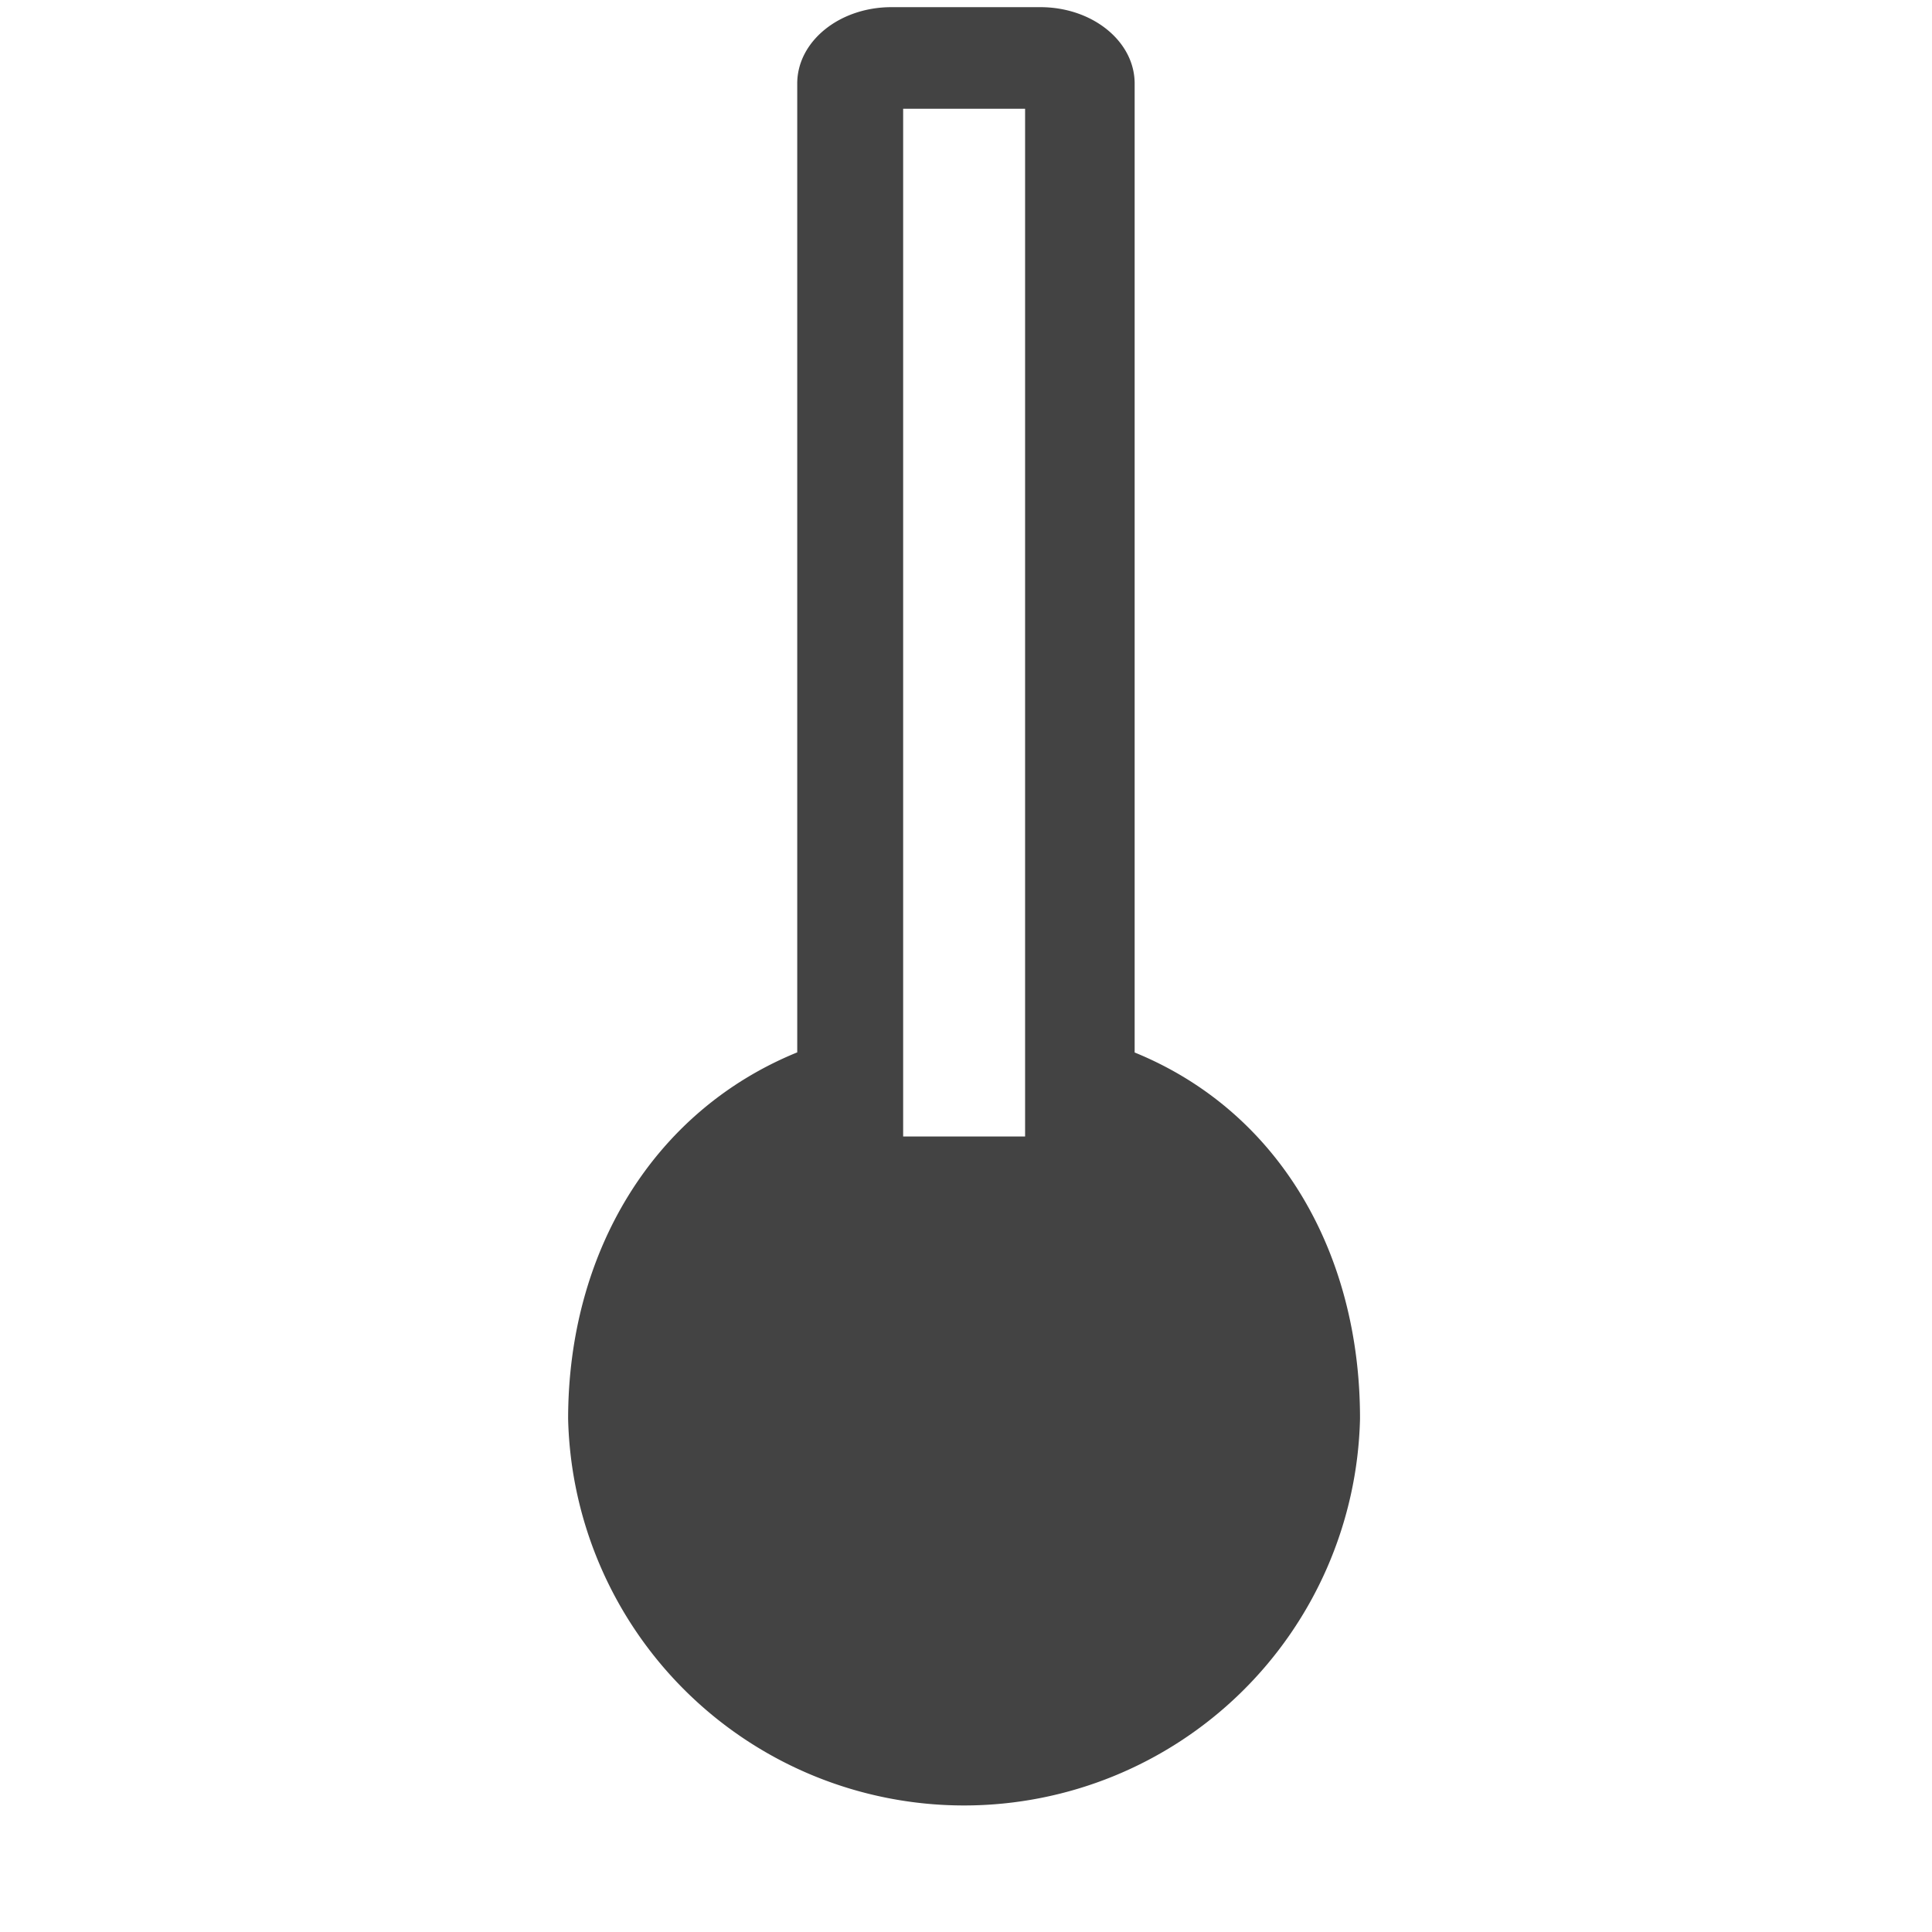 <svg viewBox="0 0 17 17" xmlns="http://www.w3.org/2000/svg" class="si-glyph si-glyph-thermometer" height="1em" width="1em">
  <path d="M9.984 9.261V.735c0-.371-.371-.672-.83-.672h-1.31c-.458 0-.829.301-.829.672V9.26c-1.273.519-2.016 1.766-2.016 3.225a3.485 3.485 0 0 0 6.968 0c.002-1.459-.711-2.705-1.983-3.224ZM7.947.957H9.02V10H7.947V.957Z" fill="#434343" class="si-glyph-fill" fill-rule="evenodd"/>
</svg>

